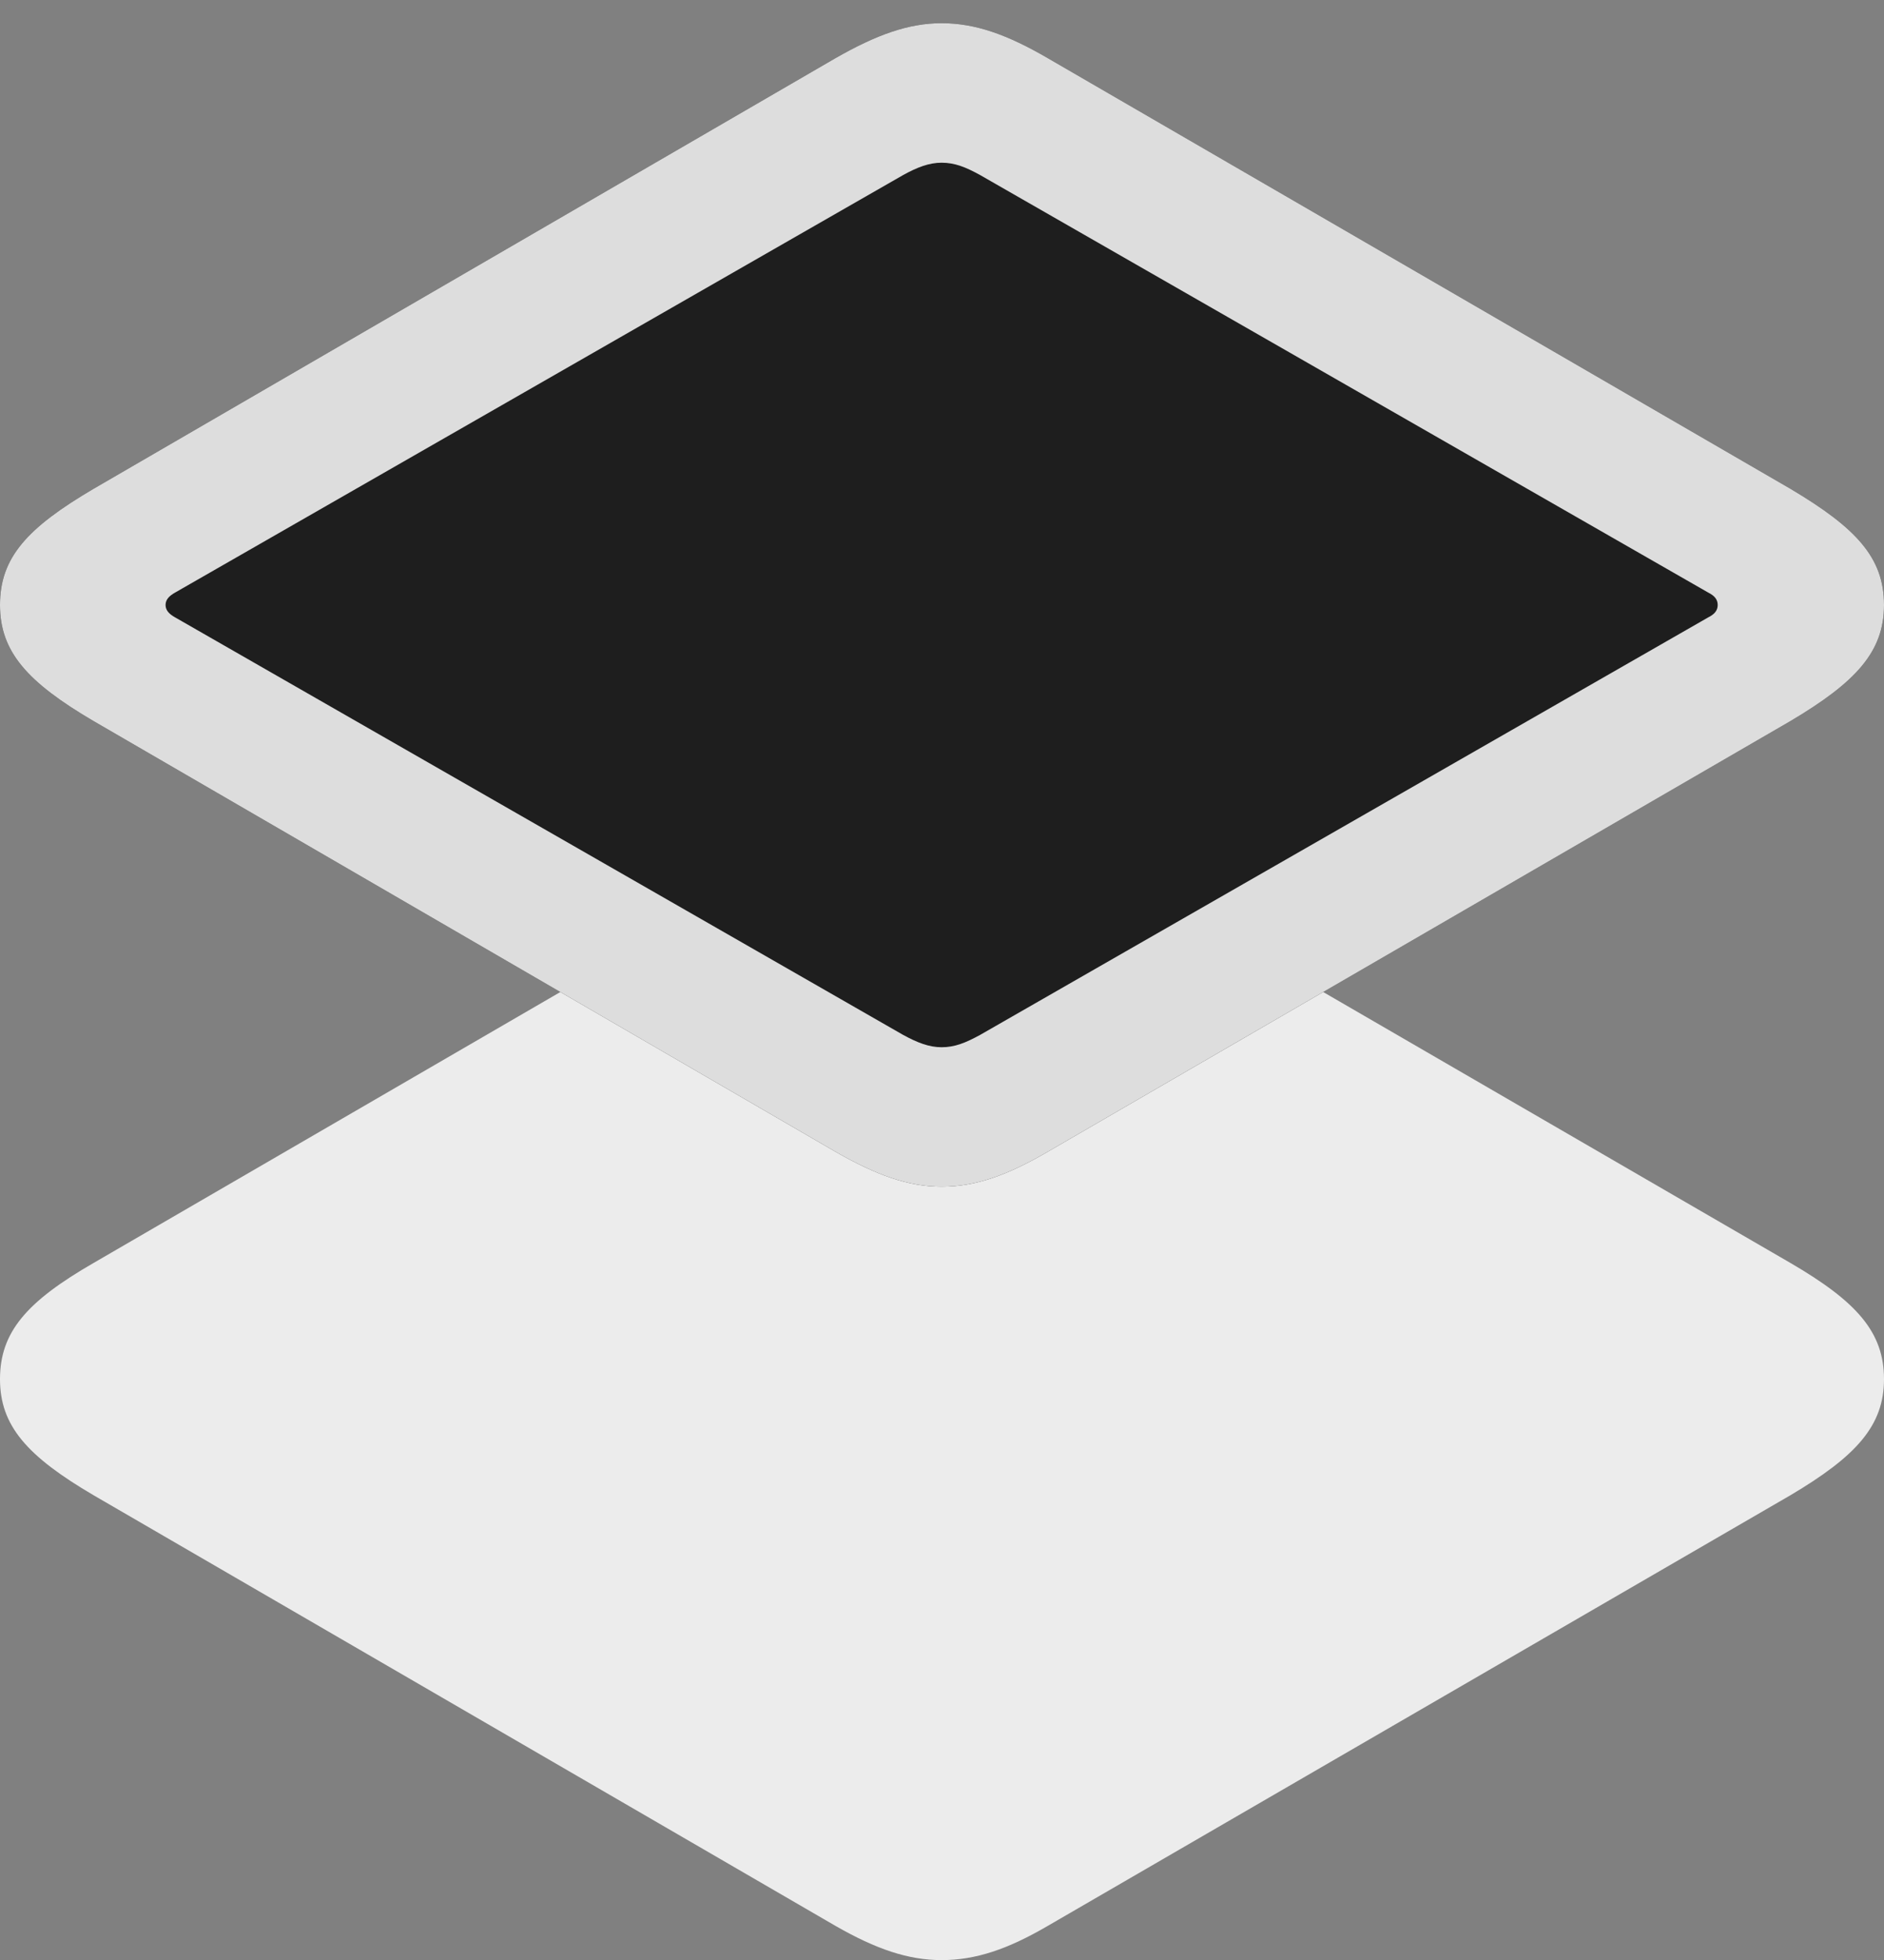 <?xml version="1.0" encoding="UTF-8"?>
<!--Generator: Apple Native CoreSVG 232.5-->
<!DOCTYPE svg
PUBLIC "-//W3C//DTD SVG 1.1//EN"
       "http://www.w3.org/Graphics/SVG/1.1/DTD/svg11.dtd">
<svg version="1.1" xmlns="http://www.w3.org/2000/svg" xmlns:xlink="http://www.w3.org/1999/xlink" width="25.342" height="26.357">
 <rect width="100%" height="100%" fill="#808080" stroke="none"/>
 <g>
  <rect height="26.357" opacity="0" width="25.342" x="0" y="0"/>
  <path d="M12.666 26.357C13.125 26.357 13.555 26.211 14.092 25.898L24.082 20.107C24.971 19.58 25.342 19.17 25.342 18.545C25.342 17.91 24.971 17.5 24.082 16.982L14.092 11.191C13.555 10.879 13.125 10.723 12.666 10.723C12.217 10.723 11.787 10.879 11.24 11.191L1.26 16.982C0.361 17.5 0 17.91 0 18.545C0 19.17 0.361 19.58 1.26 20.107L11.24 25.898C11.787 26.211 12.217 26.357 12.666 26.357Z" fill="#ffffff" fill-opacity="0.85"/>
  <path d="M12.666 15.957C13.125 15.957 13.555 15.801 14.092 15.488L24.082 9.697C24.971 9.17 25.342 8.76 25.342 8.135C25.342 7.5 24.971 7.1 24.082 6.572L14.092 0.781C13.555 0.469 13.125 0.312 12.666 0.312C12.217 0.312 11.787 0.469 11.24 0.781L1.26 6.572C0.361 7.1 0 7.5 0 8.135C0 8.76 0.361 9.17 1.26 9.697L11.24 15.488C11.787 15.801 12.217 15.957 12.666 15.957Z" fill="#1e1e1e"/>
  <path d="M12.666 15.957C13.125 15.957 13.555 15.801 14.092 15.488L24.082 9.697C24.971 9.17 25.342 8.76 25.342 8.135C25.342 7.5 24.971 7.1 24.082 6.572L14.092 0.781C13.555 0.469 13.125 0.312 12.666 0.312C12.217 0.312 11.787 0.469 11.24 0.781L1.26 6.572C0.361 7.1 0 7.5 0 8.135C0 8.76 0.361 9.17 1.26 9.697L11.24 15.488C11.787 15.801 12.217 15.957 12.666 15.957ZM12.666 14.082C12.5 14.082 12.344 14.023 12.148 13.916L2.354 8.301C2.285 8.262 2.227 8.213 2.227 8.135C2.227 8.057 2.285 8.008 2.354 7.969L12.148 2.354C12.344 2.246 12.5 2.188 12.666 2.188C12.842 2.188 12.988 2.246 13.184 2.354L22.979 7.969C23.057 8.008 23.105 8.057 23.105 8.135C23.105 8.213 23.057 8.262 22.979 8.301L13.184 13.916C12.988 14.023 12.842 14.082 12.666 14.082Z" fill="#ffffff" fill-opacity="0.85"/>
 </g>
</svg>

